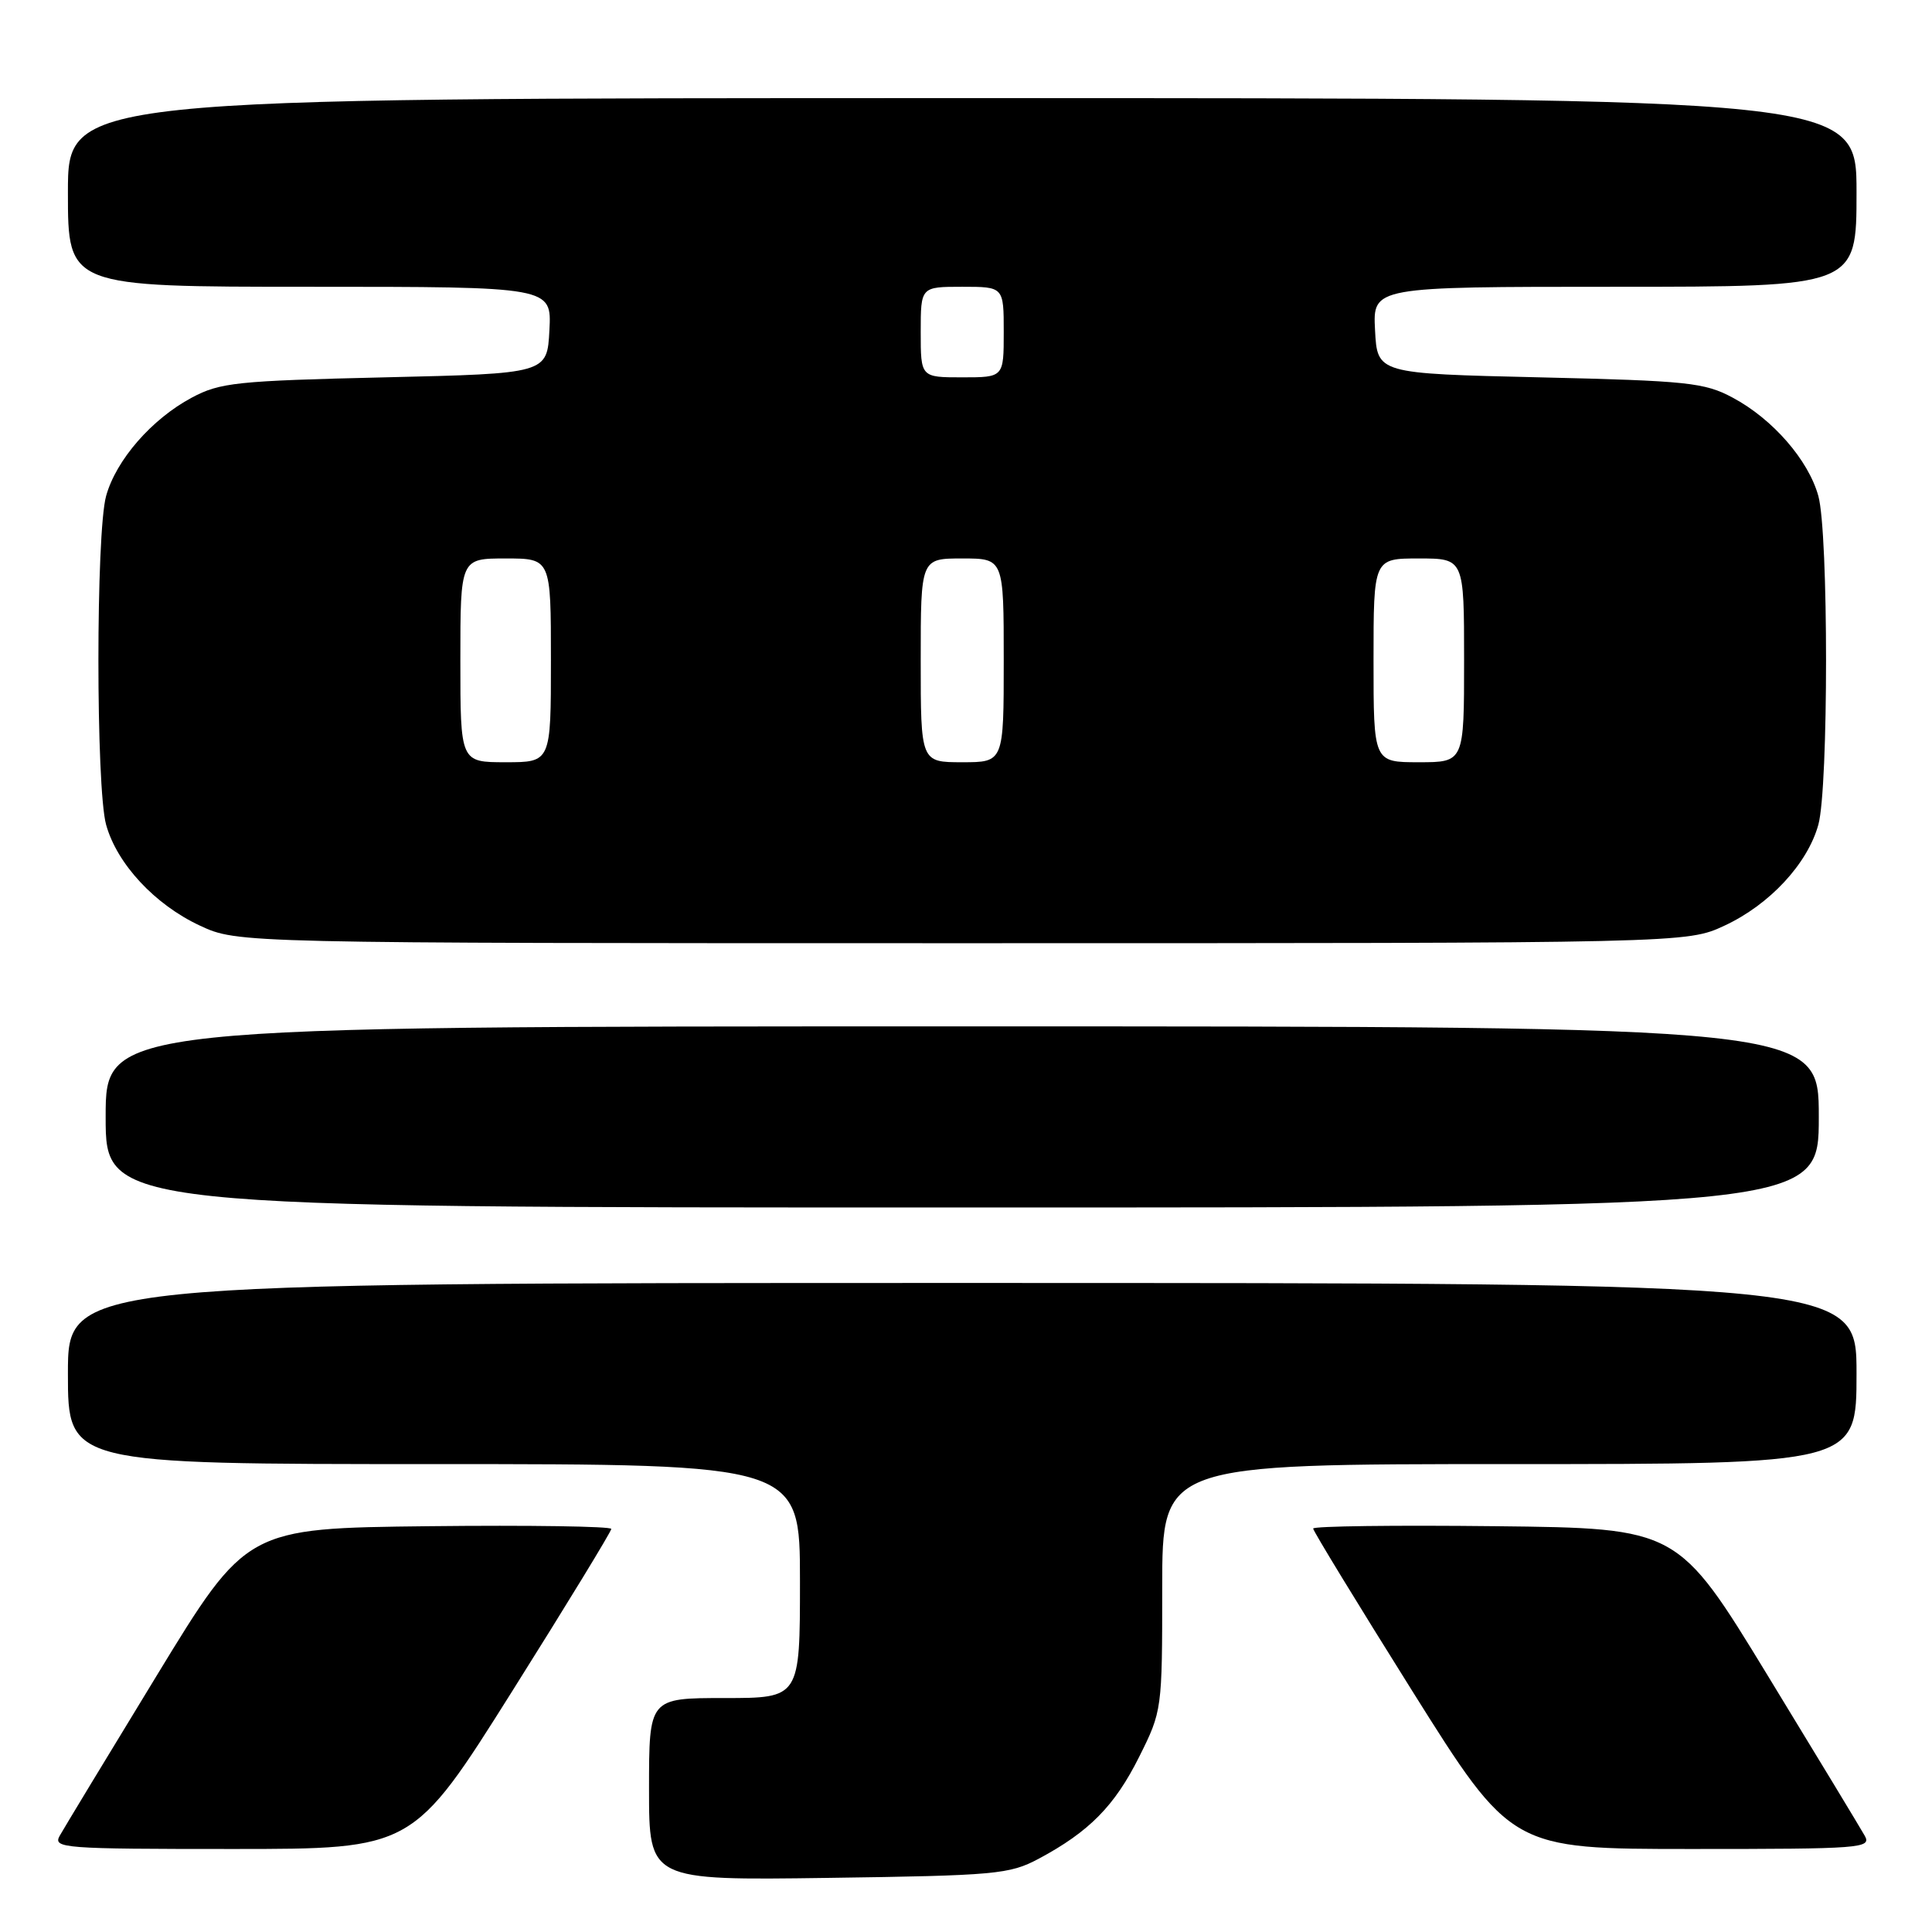 <?xml version="1.0" encoding="UTF-8" standalone="no"?>
<!DOCTYPE svg PUBLIC "-//W3C//DTD SVG 1.1//EN" "http://www.w3.org/Graphics/SVG/1.1/DTD/svg11.dtd" >
<svg xmlns="http://www.w3.org/2000/svg" xmlns:xlink="http://www.w3.org/1999/xlink" version="1.1" viewBox="0 0 256 256">
 <g >
 <path fill="currentColor"
d=" M 137.62 246.30 C 144.32 242.72 147.70 239.29 150.94 232.80 C 153.98 226.72 154.00 226.56 154.00 210.34 C 154.00 194.00 154.00 194.00 200.00 194.00 C 246.00 194.00 246.00 194.00 246.00 182.00 C 246.00 170.00 246.00 170.00 127.50 170.00 C 9.00 170.00 9.00 170.00 9.00 182.00 C 9.00 194.00 9.00 194.00 57.50 194.00 C 106.00 194.00 106.00 194.00 106.00 209.50 C 106.00 225.00 106.00 225.00 96.00 225.00 C 86.00 225.00 86.00 225.00 86.00 237.08 C 86.00 249.16 86.00 249.16 109.75 248.83 C 131.96 248.52 133.77 248.35 137.62 246.30 Z  M 67.86 224.11 C 75.09 212.62 81.00 202.93 81.00 202.59 C 81.00 202.25 70.12 202.08 56.83 202.23 C 32.67 202.50 32.67 202.50 20.78 222.00 C 14.24 232.72 8.45 242.29 7.91 243.25 C 6.99 244.90 8.36 245.00 30.83 245.00 C 54.72 245.00 54.72 245.00 67.86 224.11 Z  M 247.09 243.25 C 246.55 242.29 240.76 232.72 234.22 222.00 C 222.33 202.50 222.33 202.50 198.17 202.23 C 184.88 202.08 174.00 202.22 174.00 202.54 C 174.00 202.86 179.91 212.54 187.13 224.06 C 200.27 245.00 200.27 245.00 224.17 245.00 C 246.64 245.00 248.01 244.90 247.09 243.25 Z  M 241.00 148.00 C 241.00 136.00 241.00 136.00 127.50 136.00 C 14.00 136.00 14.00 136.00 14.00 148.00 C 14.00 160.00 14.00 160.00 127.50 160.00 C 241.00 160.00 241.00 160.00 241.00 148.00 Z  M 228.51 122.65 C 234.48 119.87 239.50 114.47 240.94 109.28 C 242.30 104.37 242.30 70.63 240.94 65.72 C 239.62 60.95 234.89 55.52 229.59 52.69 C 225.85 50.69 223.67 50.46 204.00 50.00 C 182.50 49.50 182.50 49.50 182.20 43.75 C 181.90 38.00 181.90 38.00 213.95 38.00 C 246.00 38.00 246.00 38.00 246.00 25.50 C 246.00 13.00 246.00 13.00 127.50 13.00 C 9.00 13.00 9.00 13.00 9.00 25.50 C 9.00 38.00 9.00 38.00 41.05 38.00 C 73.10 38.00 73.10 38.00 72.80 43.75 C 72.50 49.50 72.50 49.50 51.00 50.00 C 31.33 50.46 29.15 50.69 25.41 52.69 C 20.11 55.52 15.38 60.95 14.06 65.72 C 12.70 70.63 12.70 104.37 14.06 109.28 C 15.50 114.47 20.52 119.87 26.49 122.65 C 31.50 124.98 31.50 124.98 127.50 124.98 C 223.50 124.98 223.50 124.98 228.51 122.65 Z  M 61.00 87.50 C 61.00 74.00 61.00 74.00 67.00 74.00 C 73.00 74.00 73.00 74.00 73.00 87.50 C 73.00 101.00 73.00 101.00 67.00 101.00 C 61.00 101.00 61.00 101.00 61.00 87.50 Z  M 122.00 87.50 C 122.00 74.00 122.00 74.00 127.50 74.00 C 133.00 74.00 133.00 74.00 133.00 87.50 C 133.00 101.00 133.00 101.00 127.50 101.00 C 122.00 101.00 122.00 101.00 122.00 87.50 Z  M 182.00 87.50 C 182.00 74.00 182.00 74.00 188.00 74.00 C 194.00 74.00 194.00 74.00 194.00 87.50 C 194.00 101.00 194.00 101.00 188.00 101.00 C 182.00 101.00 182.00 101.00 182.00 87.50 Z  M 122.00 44.00 C 122.00 38.00 122.00 38.00 127.50 38.00 C 133.00 38.00 133.00 38.00 133.00 44.00 C 133.00 50.00 133.00 50.00 127.50 50.00 C 122.00 50.00 122.00 50.00 122.00 44.00 Z "/>
</g>
</svg>